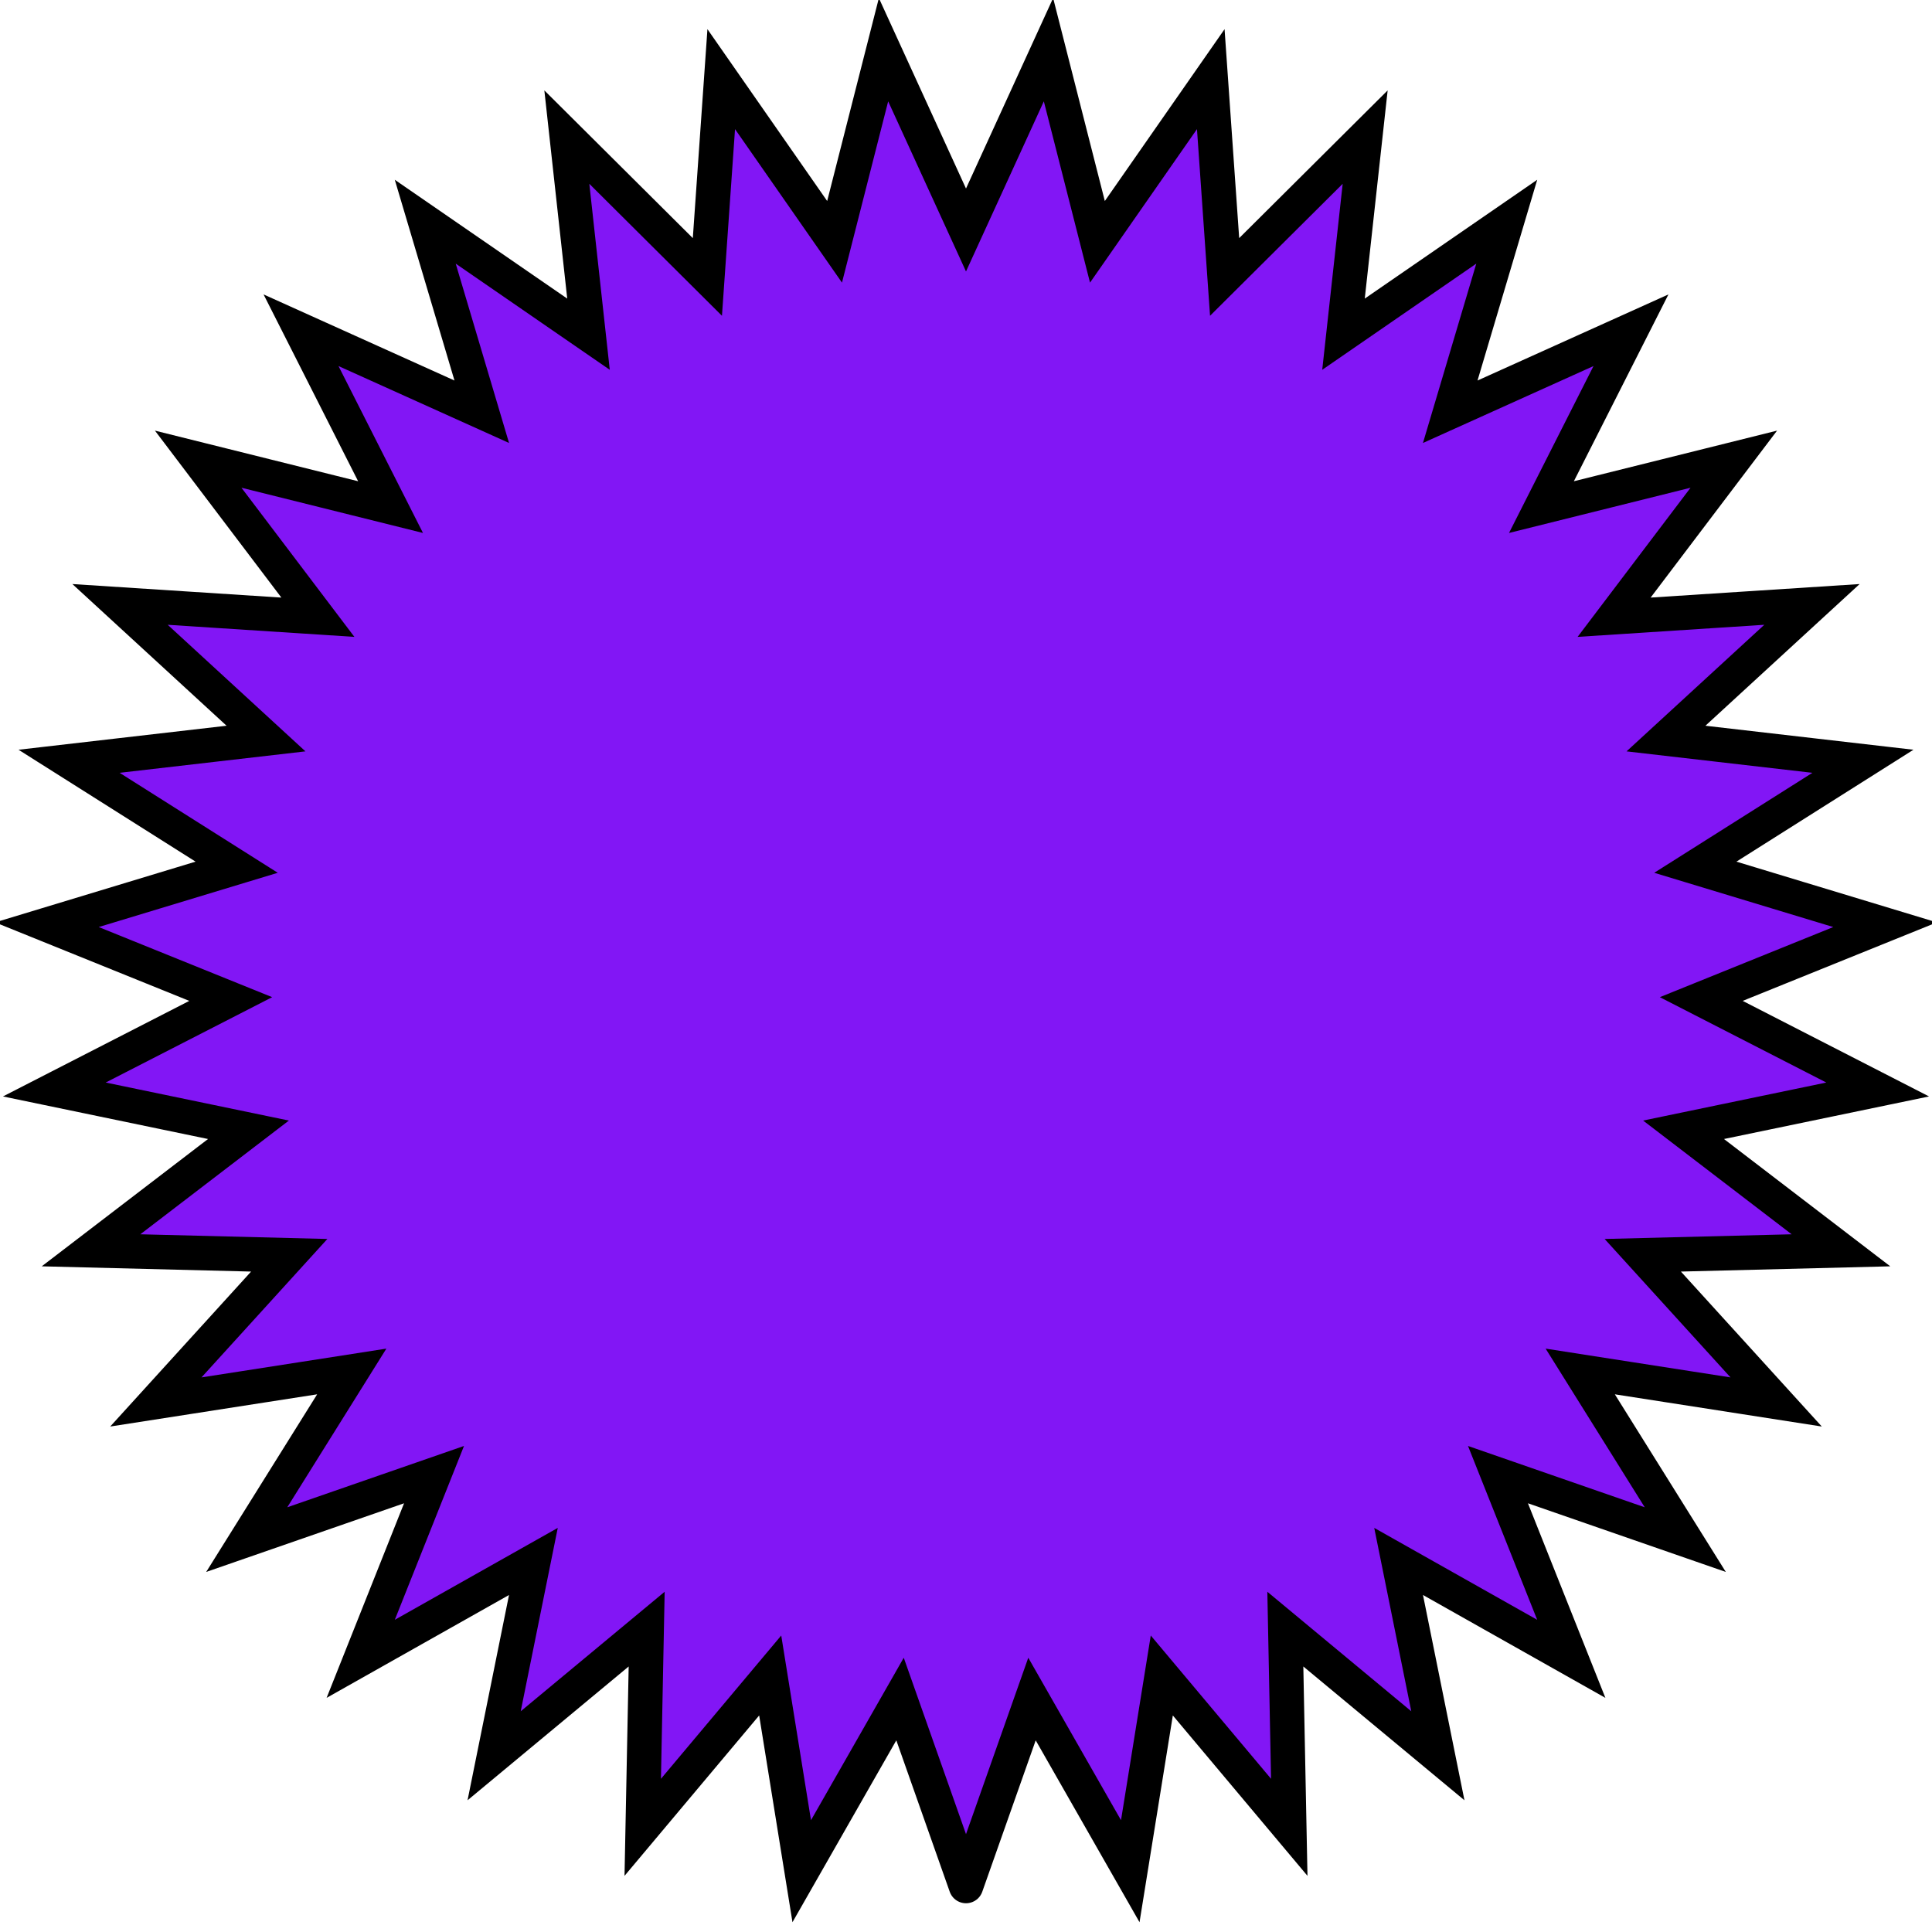 <?xml version="1.0"?>
<!DOCTYPE svg PUBLIC '-//W3C//DTD SVG 1.0//EN'
          'http://www.w3.org/TR/2001/REC-SVG-20010904/DTD/svg10.dtd'>
<svg xmlns:xlink="http://www.w3.org/1999/xlink" style="fill-opacity:1; color-rendering:auto; color-interpolation:auto; text-rendering:auto; stroke:black; stroke-linecap:square; stroke-miterlimit:10; shape-rendering:auto; stroke-opacity:1; fill:black; stroke-dasharray:none; font-weight:normal; stroke-width:1; font-family:'Dialog'; font-style:normal; stroke-linejoin:miter; font-size:12px; stroke-dashoffset:0; image-rendering:auto;" width="84" height="84" xmlns="http://www.w3.org/2000/svg"
><!--Generated by the Batik Graphics2D SVG Generator--><defs id="genericDefs"
  /><g
  ><g style="fill:rgb(130,22,245); stroke-linecap:round; stroke:rgb(130,22,245);" transform="translate(42,42)"
    ><path style="stroke:none;" d="M0 40 L2.869 31.871 L7.142 39.357 L8.513 30.847 L14.055 37.449 L13.884 28.831 L20.516 34.338 L18.809 25.889 L26.317 30.123 L23.129 22.114 L31.273 24.94 L26.706 17.629 L35.224 18.955 L29.425 12.577 L38.042 12.361 L31.198 7.121 L39.638 5.369 L31.968 1.436 L39.96 -1.795 L31.71 -4.295 L38.997 -8.901 L30.434 -9.889 L36.781 -15.721 L28.179 -15.164 L33.383 -22.036 L25.019 -19.952 L28.912 -27.642 L21.054 -24.098 L23.511 -32.361 L16.413 -27.47 L17.355 -36.039 L11.244 -29.959 L10.642 -38.559 L5.714 -31.486 L3.586 -39.839 L-0 -32 L-3.586 -39.839 L-5.714 -31.486 L-10.642 -38.559 L-11.244 -29.959 L-17.355 -36.039 L-16.413 -27.47 L-23.511 -32.361 L-21.054 -24.098 L-28.912 -27.642 L-25.019 -19.952 L-33.383 -22.036 L-28.179 -15.164 L-36.781 -15.721 L-30.434 -9.889 L-38.997 -8.901 L-31.71 -4.295 L-39.96 -1.795 L-31.968 1.436 L-39.638 5.369 L-31.198 7.121 L-38.042 12.361 L-29.425 12.577 L-35.224 18.955 L-26.706 17.629 L-31.273 24.94 L-23.129 22.114 L-26.317 30.123 L-18.809 25.889 L-20.516 34.338 L-13.884 28.831 L-14.055 37.449 L-8.513 30.847 L-7.142 39.357 L-2.868 31.871"
    /></g
    ><g style="stroke-linecap:round; stroke-width:1.5;" transform="translate(42,42)"
    ><path style="fill:none;" d="M0 40 L2.869 31.871 L7.142 39.357 L8.513 30.847 L14.055 37.449 L13.884 28.831 L20.516 34.338 L18.809 25.889 L26.317 30.123 L23.129 22.114 L31.273 24.94 L26.706 17.629 L35.224 18.955 L29.425 12.577 L38.042 12.361 L31.198 7.121 L39.638 5.369 L31.968 1.436 L39.96 -1.795 L31.71 -4.295 L38.997 -8.901 L30.434 -9.889 L36.781 -15.721 L28.179 -15.164 L33.383 -22.036 L25.019 -19.952 L28.912 -27.642 L21.054 -24.098 L23.511 -32.361 L16.413 -27.47 L17.355 -36.039 L11.244 -29.959 L10.642 -38.559 L5.714 -31.486 L3.586 -39.839 L-0 -32 L-3.586 -39.839 L-5.714 -31.486 L-10.642 -38.559 L-11.244 -29.959 L-17.355 -36.039 L-16.413 -27.47 L-23.511 -32.361 L-21.054 -24.098 L-28.912 -27.642 L-25.019 -19.952 L-33.383 -22.036 L-28.179 -15.164 L-36.781 -15.721 L-30.434 -9.889 L-38.997 -8.901 L-31.71 -4.295 L-39.96 -1.795 L-31.968 1.436 L-39.638 5.369 L-31.198 7.121 L-38.042 12.361 L-29.425 12.577 L-35.224 18.955 L-26.706 17.629 L-31.273 24.94 L-23.129 22.114 L-26.317 30.123 L-18.809 25.889 L-20.516 34.338 L-13.884 28.831 L-14.055 37.449 L-8.513 30.847 L-7.142 39.357 L-2.868 31.871 L0 40"
    /></g
  ></g
></svg
>
